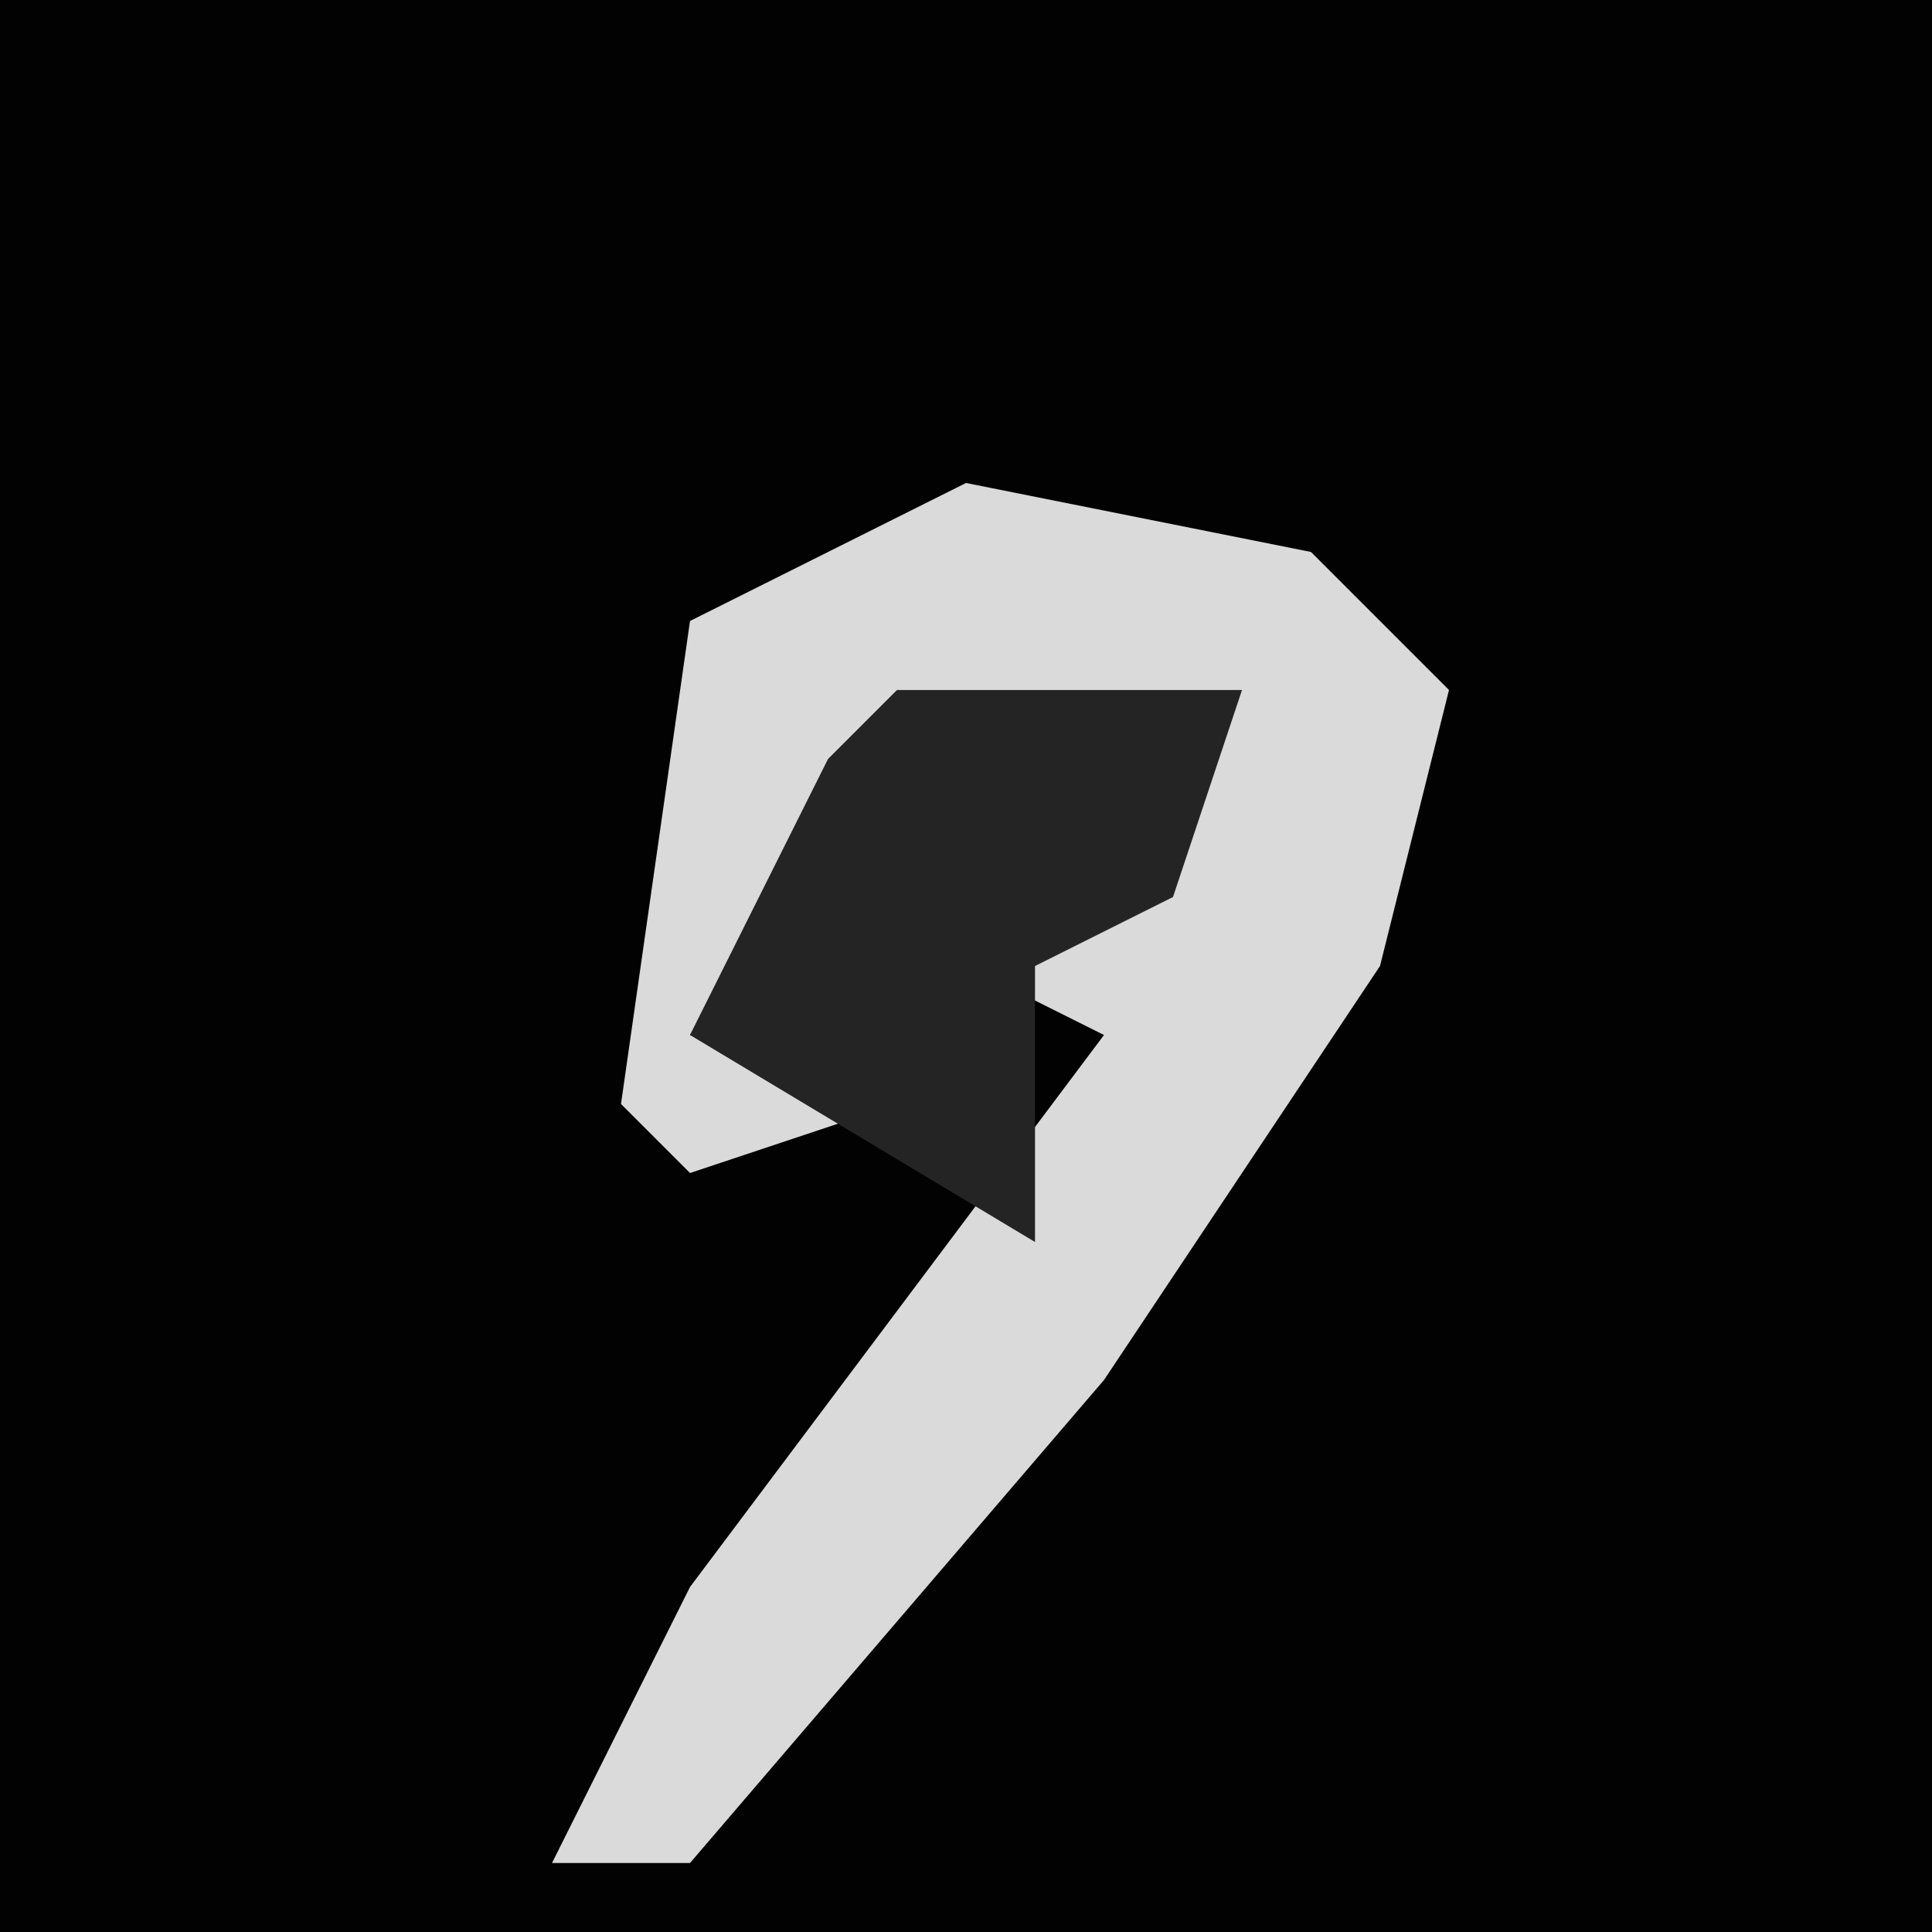 <?xml version="1.0" encoding="UTF-8"?>
<svg version="1.1" xmlns="http://www.w3.org/2000/svg" width="28" height="28">
<path d="M0,0 L28,0 L28,28 L0,28 Z " fill="#020202" transform="translate(0,0)"/>
<path d="M0,0 L5,1 L7,3 L6,7 L2,13 L-4,20 L-6,20 L-4,16 L2,8 L0,7 L4,3 L-2,5 L-4,8 L-1,9 L-4,10 L-5,9 L-4,2 Z " fill="#DADADA" transform="translate(14,7)"/>
<path d="M0,0 L5,0 L4,3 L2,4 L2,8 L-3,5 L-1,1 Z " fill="#242424" transform="translate(13,10)"/>
</svg>
